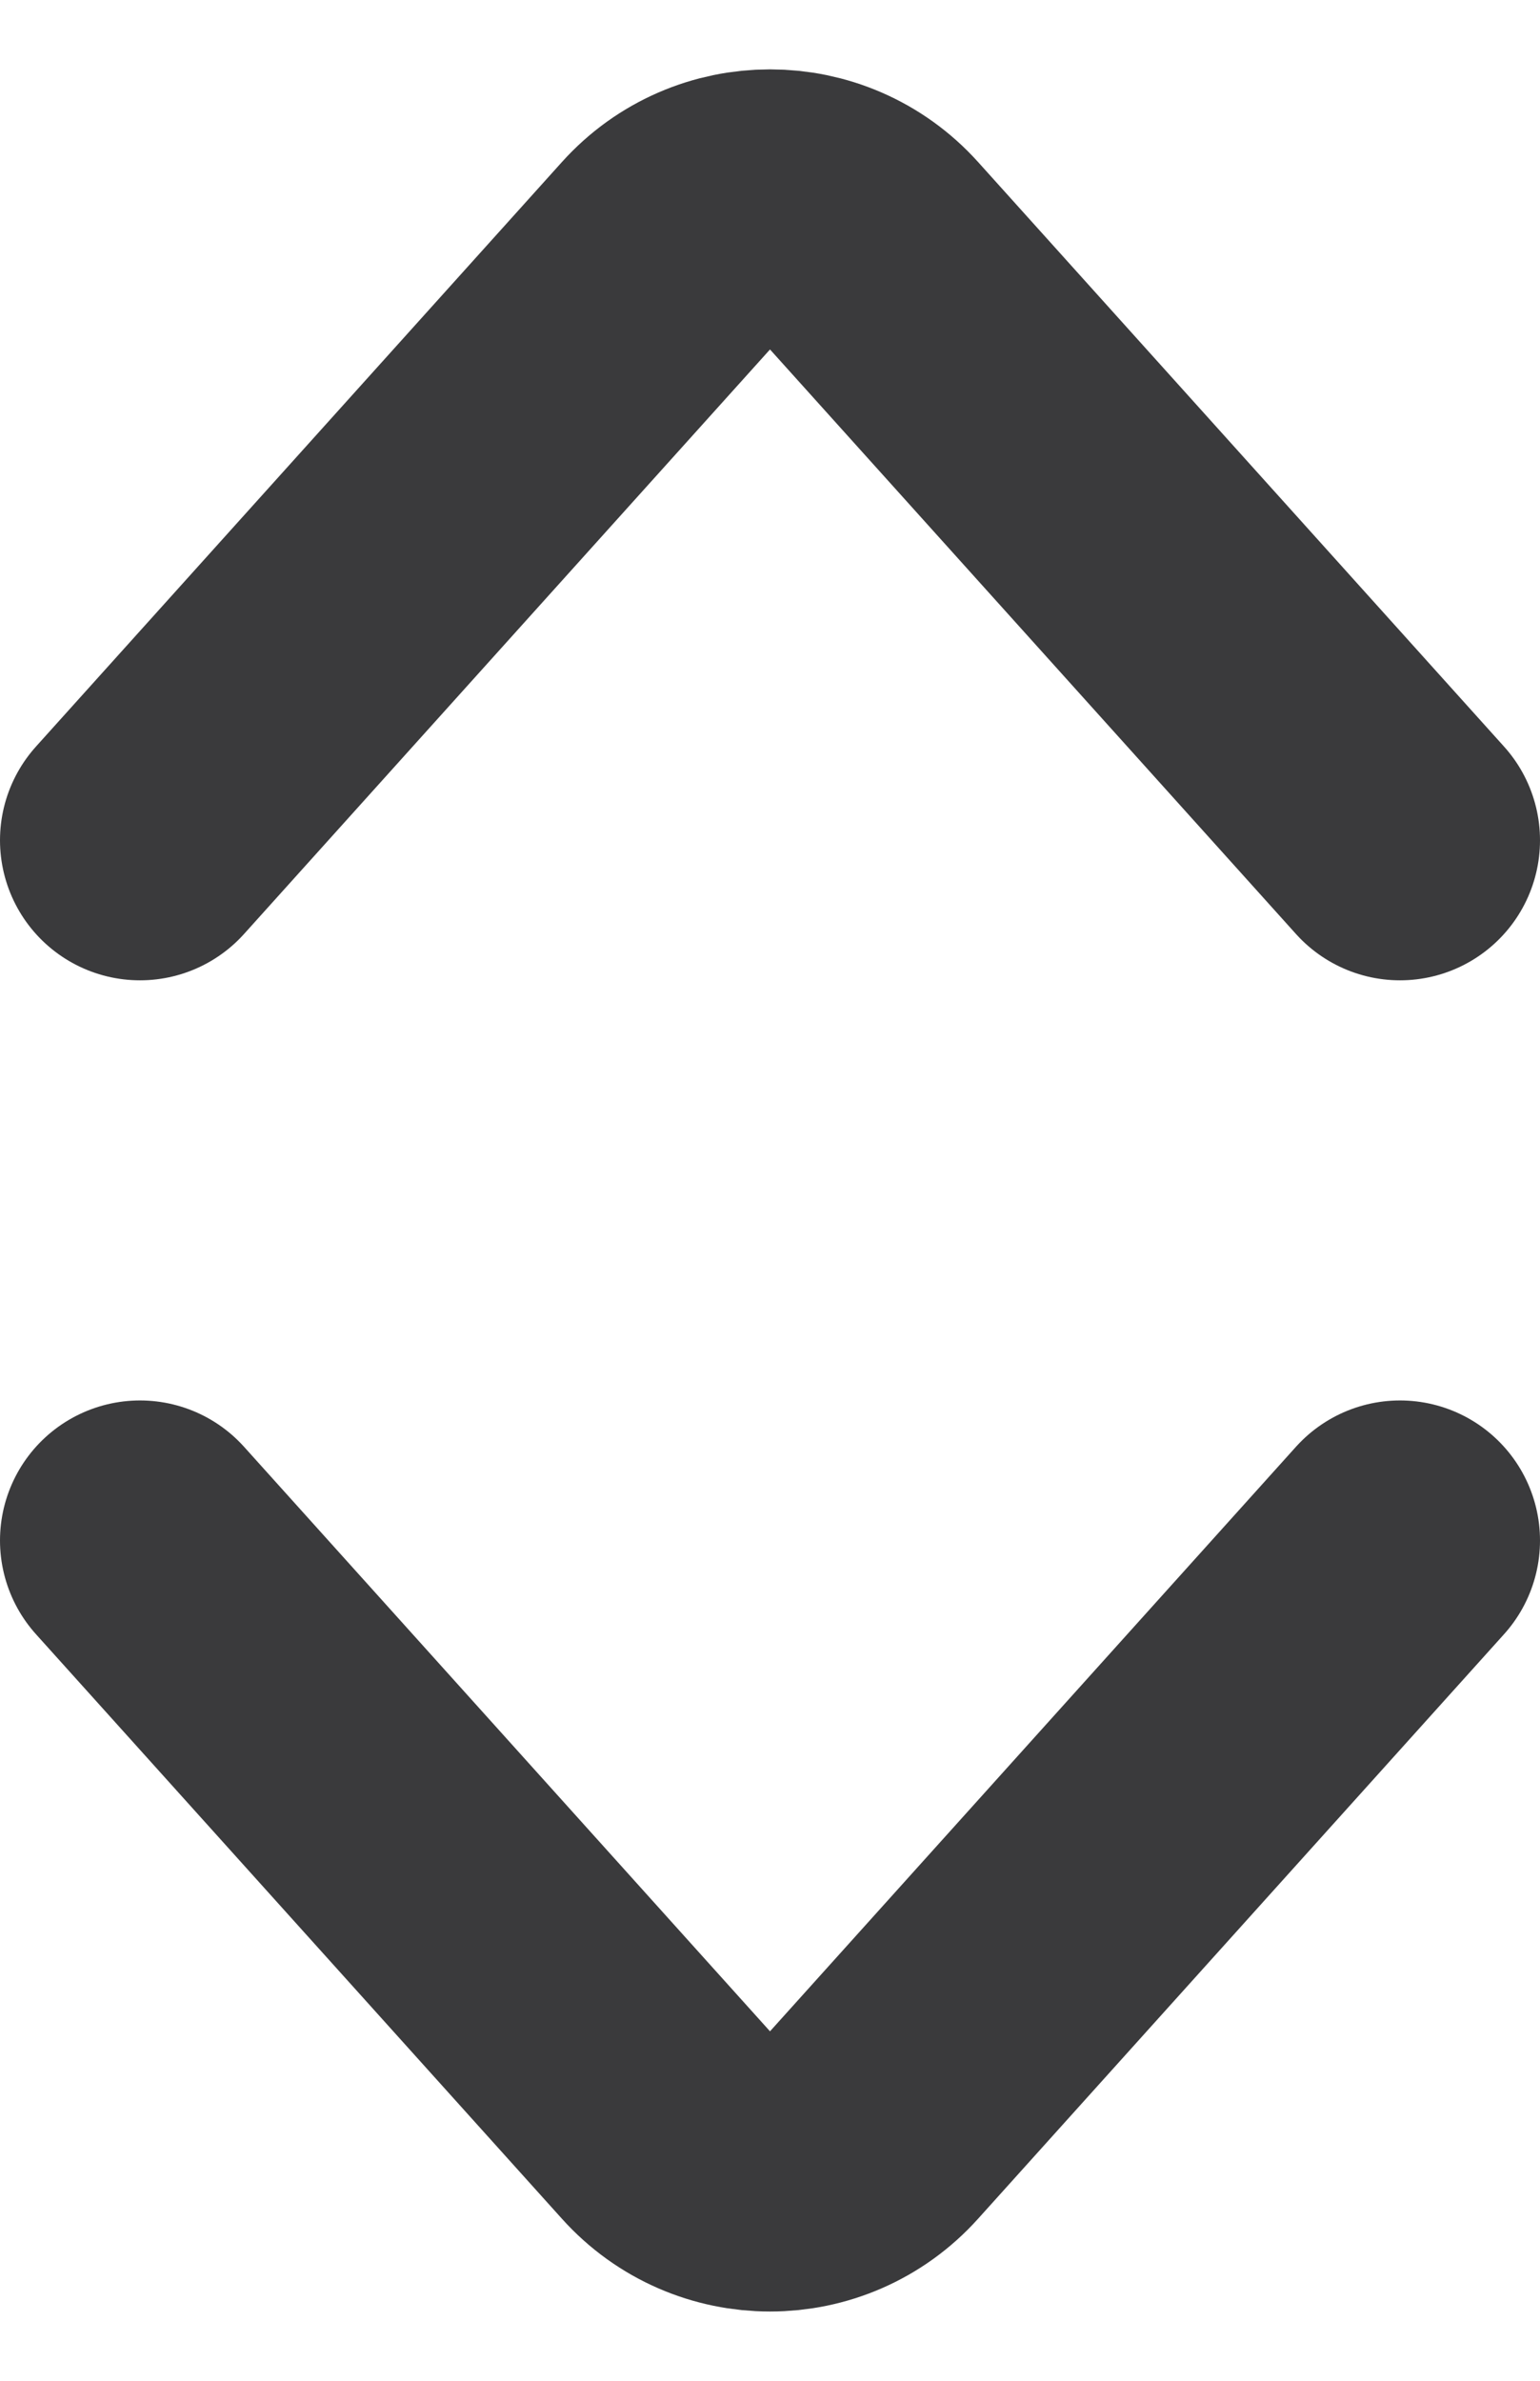 <svg width="11" height="17" viewBox="0 0 11 17" fill="none" xmlns="http://www.w3.org/2000/svg">
<path d="M1 6L4.757 1.826C5.154 1.385 5.846 1.385 6.243 1.826L10 6" stroke="#3A3A3C" stroke-width="2" stroke-linecap="round"/>
<path d="M1 11L4.757 15.174C5.154 15.616 5.846 15.616 6.243 15.174L10 11" stroke="#3A3A3C" stroke-width="2" stroke-linecap="round"/>
</svg>
